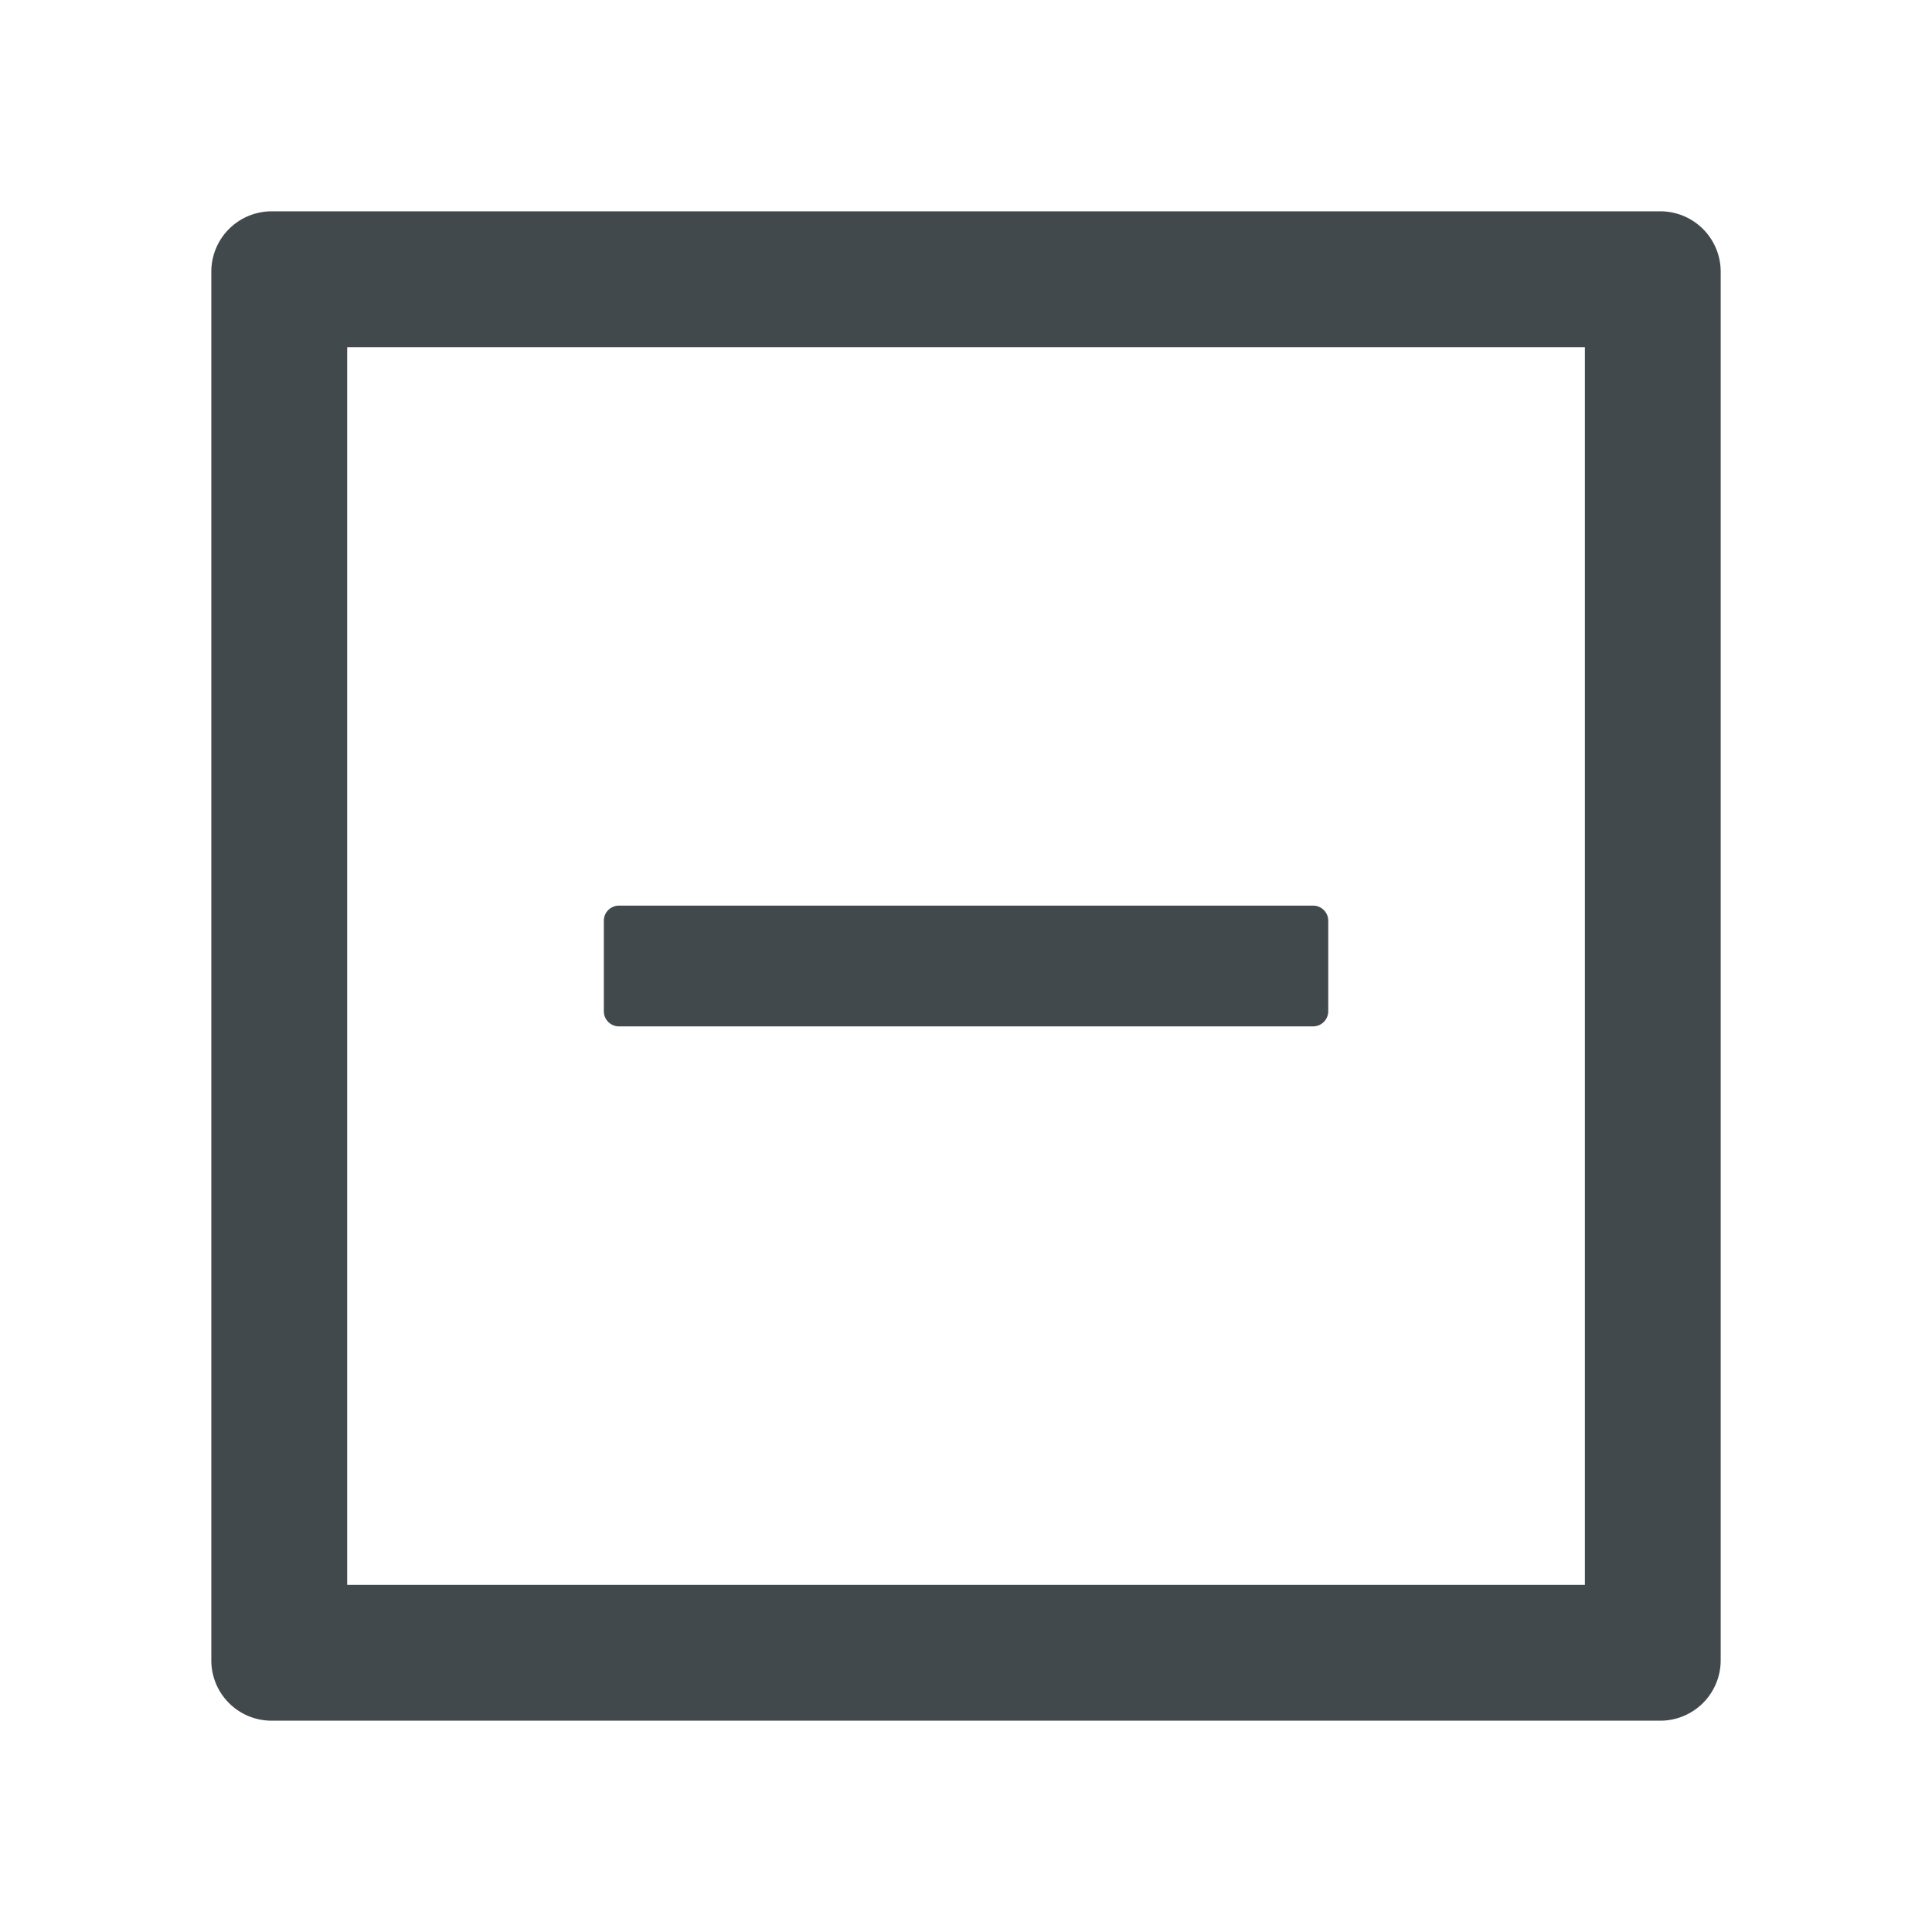 <svg width="24" height="24" fill="none" xmlns="http://www.w3.org/2000/svg">
    <path d="M7.688 12.75h8.625a.188.188 0 0 0 .187-.188v-1.124a.188.188 0 0 0-.188-.188H7.688a.188.188 0 0 0-.187.188v1.124c0 .104.084.188.188.188Z" fill="#42494D"/>
    <path d="M20.625 2.625H3.375a.75.75 0 0 0-.75.75v17.25c0 .415.335.75.75.75h17.25a.75.75 0 0 0 .75-.75V3.375a.75.75 0 0 0-.75-.75Zm-.938 17.063H4.313V4.313h15.375v15.375Z" fill="#42494D"/>
</svg>
